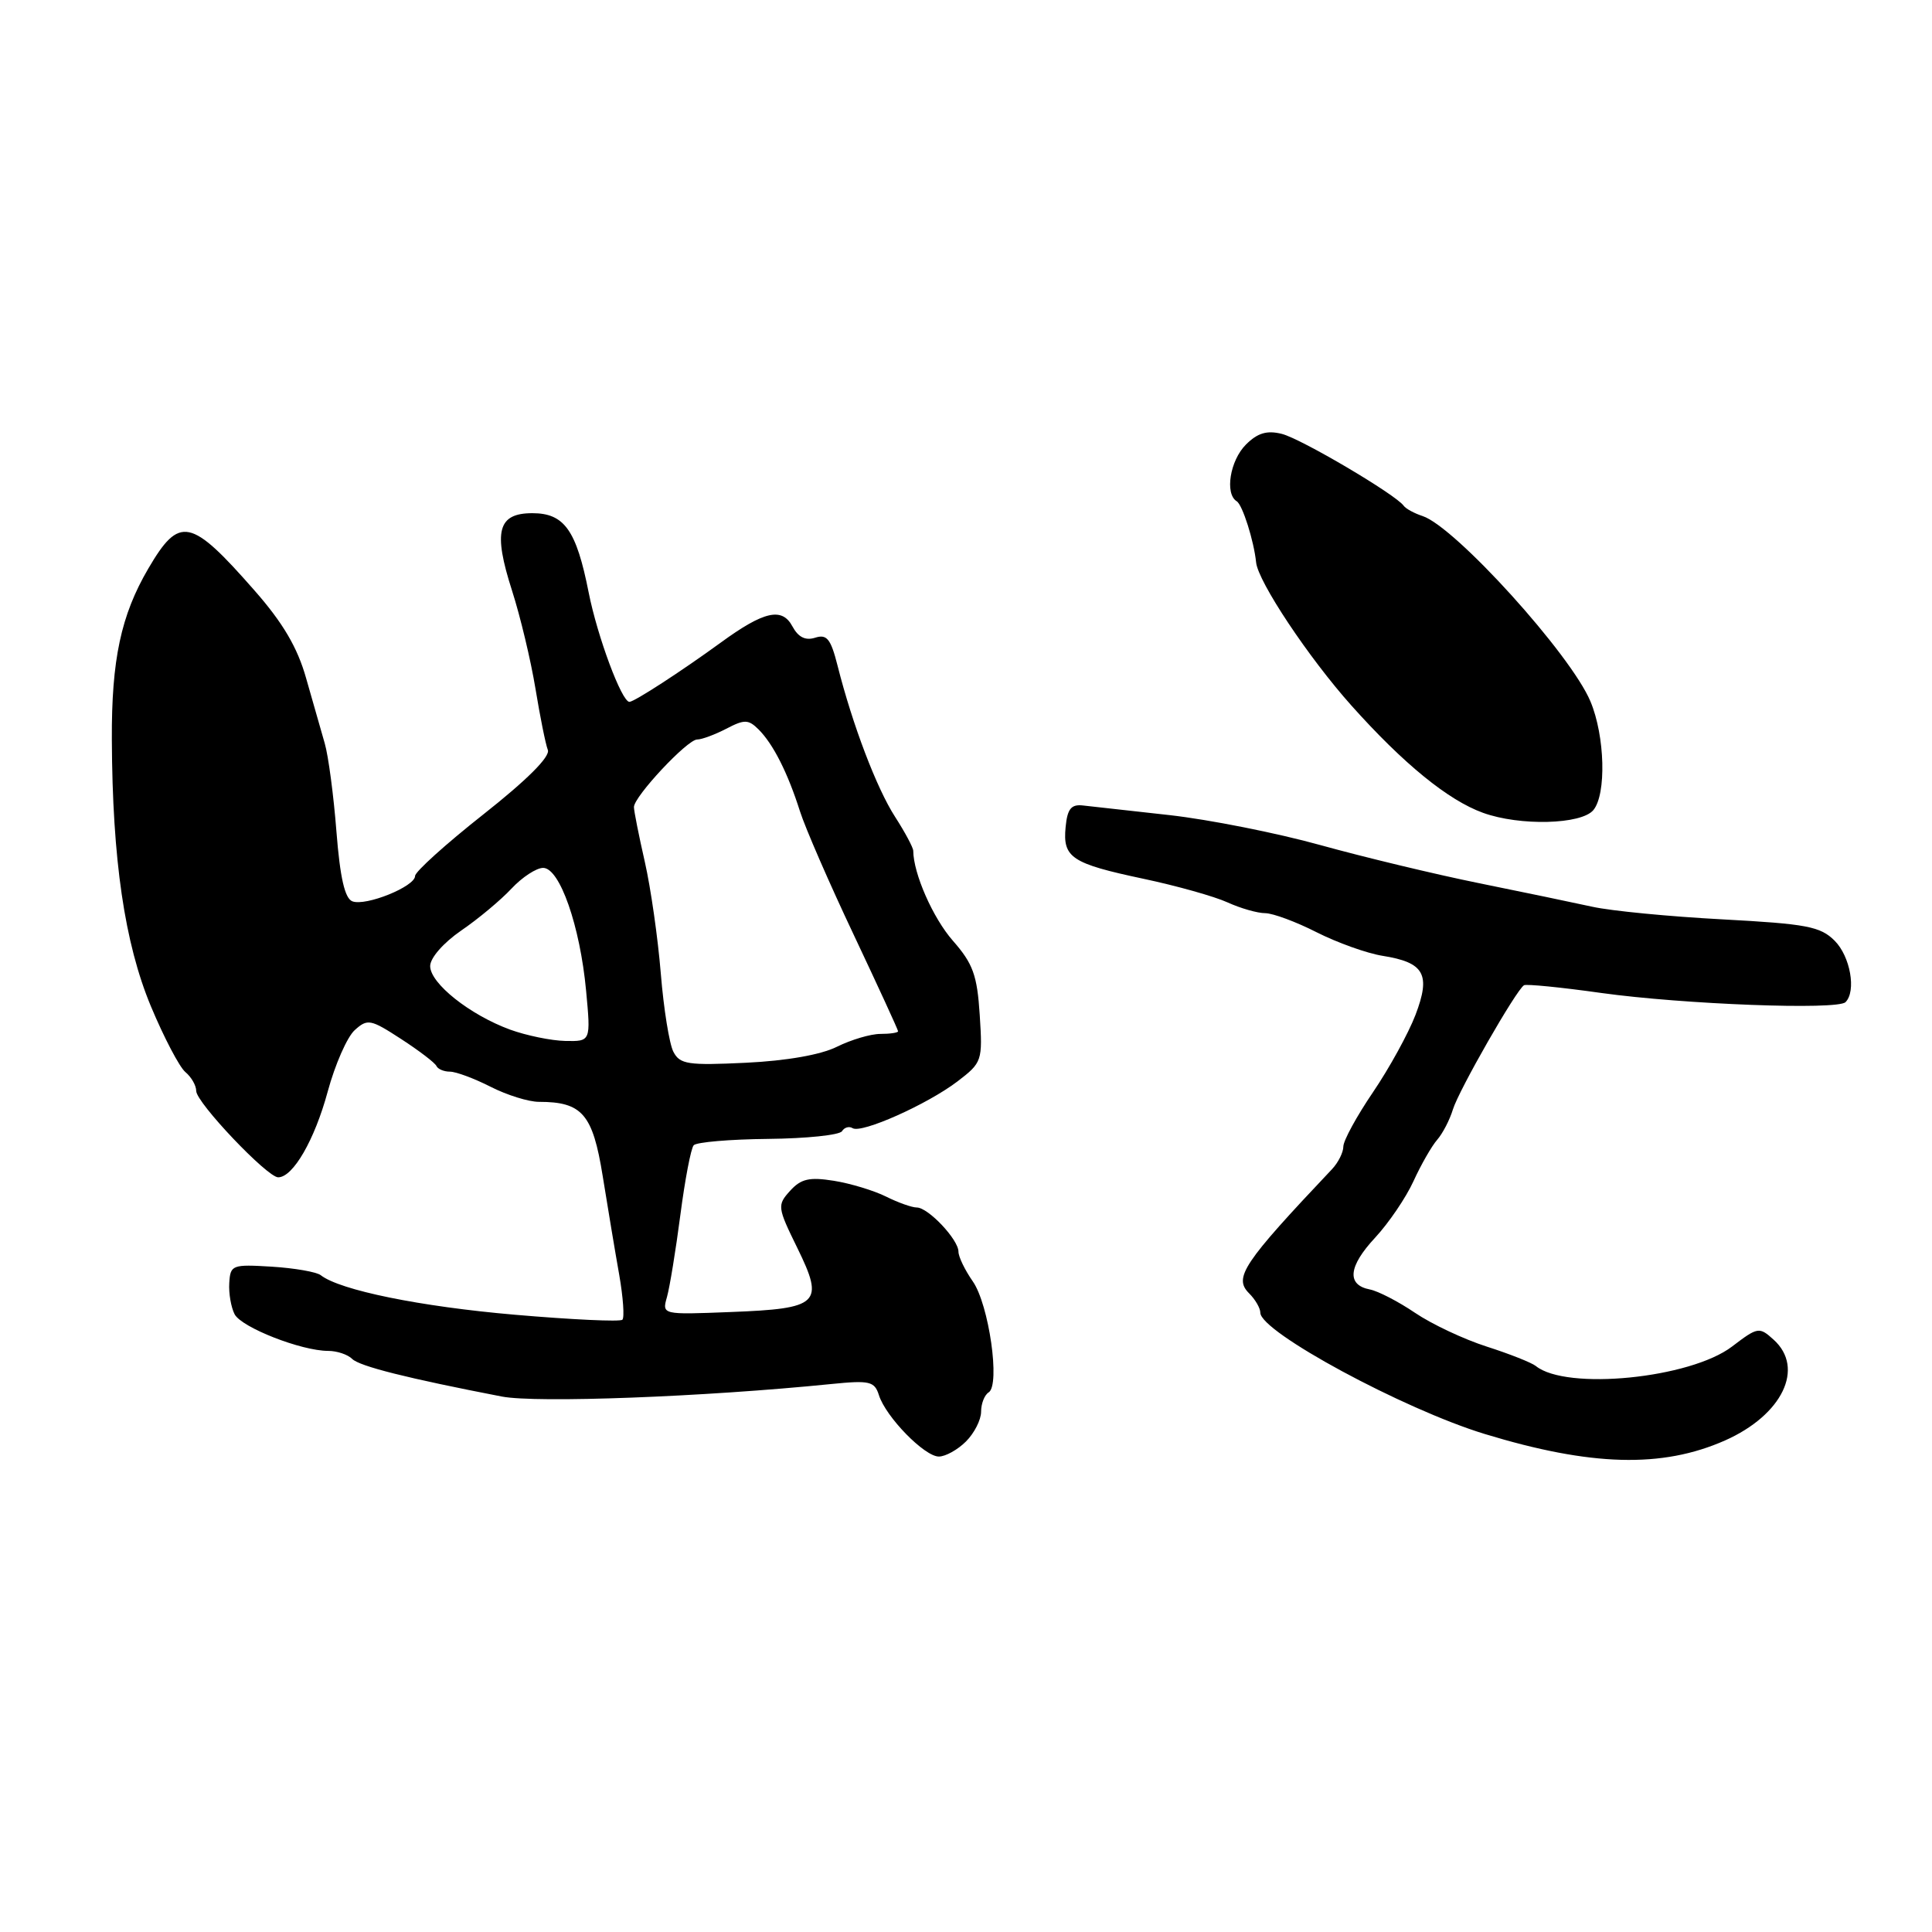 <?xml version="1.0" encoding="UTF-8" standalone="no"?>
<!DOCTYPE svg PUBLIC "-//W3C//DTD SVG 1.1//EN" "http://www.w3.org/Graphics/SVG/1.1/DTD/svg11.dtd" >
<svg xmlns="http://www.w3.org/2000/svg" xmlns:xlink="http://www.w3.org/1999/xlink" version="1.1" viewBox="0 0 256 256">
 <g >
 <path fill="currentColor"
d=" M 228.57 190.87 C 236.17 187.50 239.18 181.28 235.02 177.52 C 233.11 175.79 232.92 175.82 229.51 178.42 C 223.97 182.65 207.54 184.28 203.50 181.00 C 202.95 180.56 200.03 179.40 197.00 178.43 C 193.97 177.46 189.70 175.45 187.49 173.95 C 185.29 172.46 182.60 171.07 181.51 170.86 C 178.41 170.26 178.66 167.81 182.21 164.00 C 184.00 162.07 186.29 158.71 187.29 156.52 C 188.29 154.33 189.71 151.85 190.44 151.02 C 191.17 150.18 192.10 148.38 192.52 147.00 C 193.29 144.47 200.91 131.16 201.94 130.55 C 202.25 130.37 206.84 130.82 212.15 131.57 C 223.09 133.09 243.47 133.86 244.54 132.79 C 245.99 131.34 245.18 126.73 243.10 124.65 C 241.21 122.76 239.39 122.42 228.22 121.82 C 221.23 121.45 213.47 120.70 211.00 120.15 C 208.53 119.61 201.78 118.20 196.00 117.03 C 190.22 115.86 180.78 113.59 175.00 111.99 C 169.22 110.38 160.22 108.60 155.00 108.01 C 149.78 107.43 144.60 106.85 143.50 106.73 C 141.94 106.55 141.43 107.17 141.20 109.59 C 140.80 113.64 141.98 114.42 151.50 116.44 C 155.90 117.37 160.92 118.78 162.65 119.57 C 164.38 120.36 166.63 121.00 167.65 121.00 C 168.67 121.01 171.73 122.14 174.46 123.53 C 177.19 124.91 181.12 126.32 183.19 126.65 C 188.74 127.53 189.61 129.10 187.56 134.48 C 186.62 136.93 184.09 141.54 181.93 144.72 C 179.77 147.90 178.00 151.14 178.00 151.92 C 178.00 152.69 177.33 154.04 176.50 154.92 C 164.70 167.40 163.44 169.29 165.50 171.36 C 166.33 172.18 167.00 173.34 167.00 173.94 C 167.00 176.48 185.96 186.72 196.73 190.01 C 210.81 194.30 220.23 194.56 228.57 190.87 Z  M 128.00 191.00 C 129.10 189.90 130.00 188.13 130.00 187.06 C 130.00 185.99 130.45 184.84 131.00 184.50 C 132.57 183.53 131.04 172.85 128.90 169.79 C 127.86 168.30 127.00 166.53 127.00 165.85 C 127.00 164.25 122.99 160.00 121.48 160.00 C 120.83 160.00 119.00 159.35 117.40 158.55 C 115.81 157.76 112.69 156.81 110.49 156.46 C 107.24 155.94 106.13 156.20 104.69 157.79 C 102.97 159.69 103.00 159.96 105.66 165.38 C 109.26 172.73 108.57 173.40 96.81 173.85 C 87.71 174.21 87.71 174.21 88.38 171.85 C 88.74 170.56 89.54 165.68 90.15 161.00 C 90.76 156.32 91.55 152.16 91.92 151.75 C 92.29 151.34 96.73 150.96 101.79 150.91 C 106.86 150.86 111.25 150.40 111.57 149.89 C 111.88 149.38 112.52 149.20 112.98 149.49 C 114.17 150.22 122.86 146.34 126.86 143.30 C 130.14 140.79 130.21 140.59 129.82 134.49 C 129.48 129.21 128.93 127.69 126.26 124.65 C 123.62 121.64 121.03 115.76 121.01 112.73 C 121.00 112.30 119.92 110.28 118.60 108.23 C 116.16 104.45 112.96 96.04 110.98 88.20 C 110.08 84.65 109.57 84.00 108.01 84.50 C 106.72 84.91 105.77 84.43 105.00 83.00 C 103.63 80.43 101.23 80.97 95.50 85.15 C 90.25 88.97 84.04 93.00 83.40 93.00 C 82.38 93.00 79.16 84.36 78.00 78.50 C 76.37 70.25 74.78 68.00 70.54 68.00 C 65.95 68.00 65.32 70.40 67.85 78.27 C 68.95 81.70 70.34 87.53 70.95 91.24 C 71.56 94.95 72.29 98.60 72.59 99.37 C 72.93 100.25 69.84 103.34 64.06 107.90 C 59.08 111.83 55.00 115.51 55.00 116.07 C 55.00 117.47 48.46 120.11 46.69 119.43 C 45.69 119.05 45.06 116.30 44.58 110.19 C 44.21 105.41 43.51 100.15 43.03 98.50 C 42.55 96.85 41.44 92.96 40.56 89.86 C 39.42 85.81 37.50 82.54 33.73 78.25 C 25.26 68.59 23.78 68.29 19.65 75.34 C 16.03 81.52 14.77 87.42 14.82 98.00 C 14.89 113.89 16.51 124.97 19.99 133.33 C 21.72 137.47 23.78 141.40 24.56 142.05 C 25.35 142.71 26.00 143.83 26.00 144.56 C 26.00 146.09 35.41 156.00 36.86 156.00 C 38.83 156.00 41.69 151.04 43.42 144.65 C 44.39 141.07 46.00 137.40 47.00 136.50 C 48.70 134.96 49.10 135.04 53.16 137.68 C 55.55 139.23 57.65 140.84 57.83 141.25 C 58.02 141.66 58.82 142.00 59.62 142.00 C 60.42 142.00 62.84 142.90 65.00 144.00 C 67.16 145.10 70.04 146.00 71.41 146.00 C 77.15 146.00 78.54 147.62 79.86 155.83 C 80.54 160.05 81.52 165.94 82.05 168.92 C 82.57 171.90 82.76 174.57 82.47 174.87 C 82.18 175.16 75.76 174.86 68.22 174.21 C 55.69 173.13 45.04 170.96 42.50 168.97 C 41.95 168.54 39.03 168.03 36.01 167.84 C 30.77 167.52 30.52 167.61 30.38 170.00 C 30.29 171.38 30.62 173.24 31.09 174.15 C 32.02 175.90 39.93 179.00 43.48 179.00 C 44.65 179.00 46.08 179.48 46.66 180.06 C 47.64 181.04 54.00 182.63 66.50 185.05 C 71.11 185.93 93.23 185.10 110.15 183.39 C 115.23 182.88 115.88 183.03 116.46 184.86 C 117.37 187.75 122.50 193.00 124.40 193.00 C 125.28 193.00 126.90 192.10 128.00 191.00 Z  M 211.13 107.34 C 212.87 105.24 212.67 97.55 210.75 92.96 C 208.16 86.73 192.81 69.79 188.50 68.38 C 187.40 68.02 186.28 67.41 186.00 67.02 C 184.96 65.54 172.39 58.12 169.84 57.49 C 167.87 57.00 166.63 57.37 165.09 58.91 C 162.98 61.02 162.27 65.43 163.87 66.42 C 164.64 66.89 166.15 71.67 166.44 74.51 C 166.69 77.07 173.41 87.16 179.08 93.50 C 185.97 101.21 191.90 106.04 196.50 107.70 C 201.38 109.47 209.54 109.26 211.13 107.34 Z  M 89.23 139.37 C 88.69 138.34 87.94 133.68 87.56 129.00 C 87.18 124.33 86.23 117.66 85.44 114.19 C 84.65 110.72 84.00 107.46 84.00 106.94 C 84.00 105.55 91.06 98.00 92.37 97.99 C 92.99 97.99 94.73 97.34 96.24 96.56 C 98.65 95.30 99.17 95.32 100.52 96.66 C 102.46 98.60 104.38 102.40 106.00 107.50 C 106.70 109.70 109.91 117.08 113.14 123.90 C 116.36 130.72 119.00 136.46 119.00 136.65 C 119.00 136.84 117.94 137.00 116.65 137.00 C 115.36 137.00 112.78 137.77 110.90 138.70 C 108.78 139.76 104.24 140.56 98.85 140.82 C 91.17 141.19 90.09 141.03 89.23 139.37 Z  M 67.59 136.43 C 62.25 134.47 57.00 130.30 57.00 128.01 C 57.00 126.93 58.75 124.93 61.10 123.31 C 63.36 121.77 66.36 119.26 67.77 117.75 C 69.18 116.24 71.07 115.00 71.97 115.00 C 74.17 115.00 76.86 122.70 77.66 131.26 C 78.29 138.00 78.29 138.00 74.89 137.93 C 73.03 137.89 69.74 137.21 67.59 136.43 Z "/>
</g>
</svg>